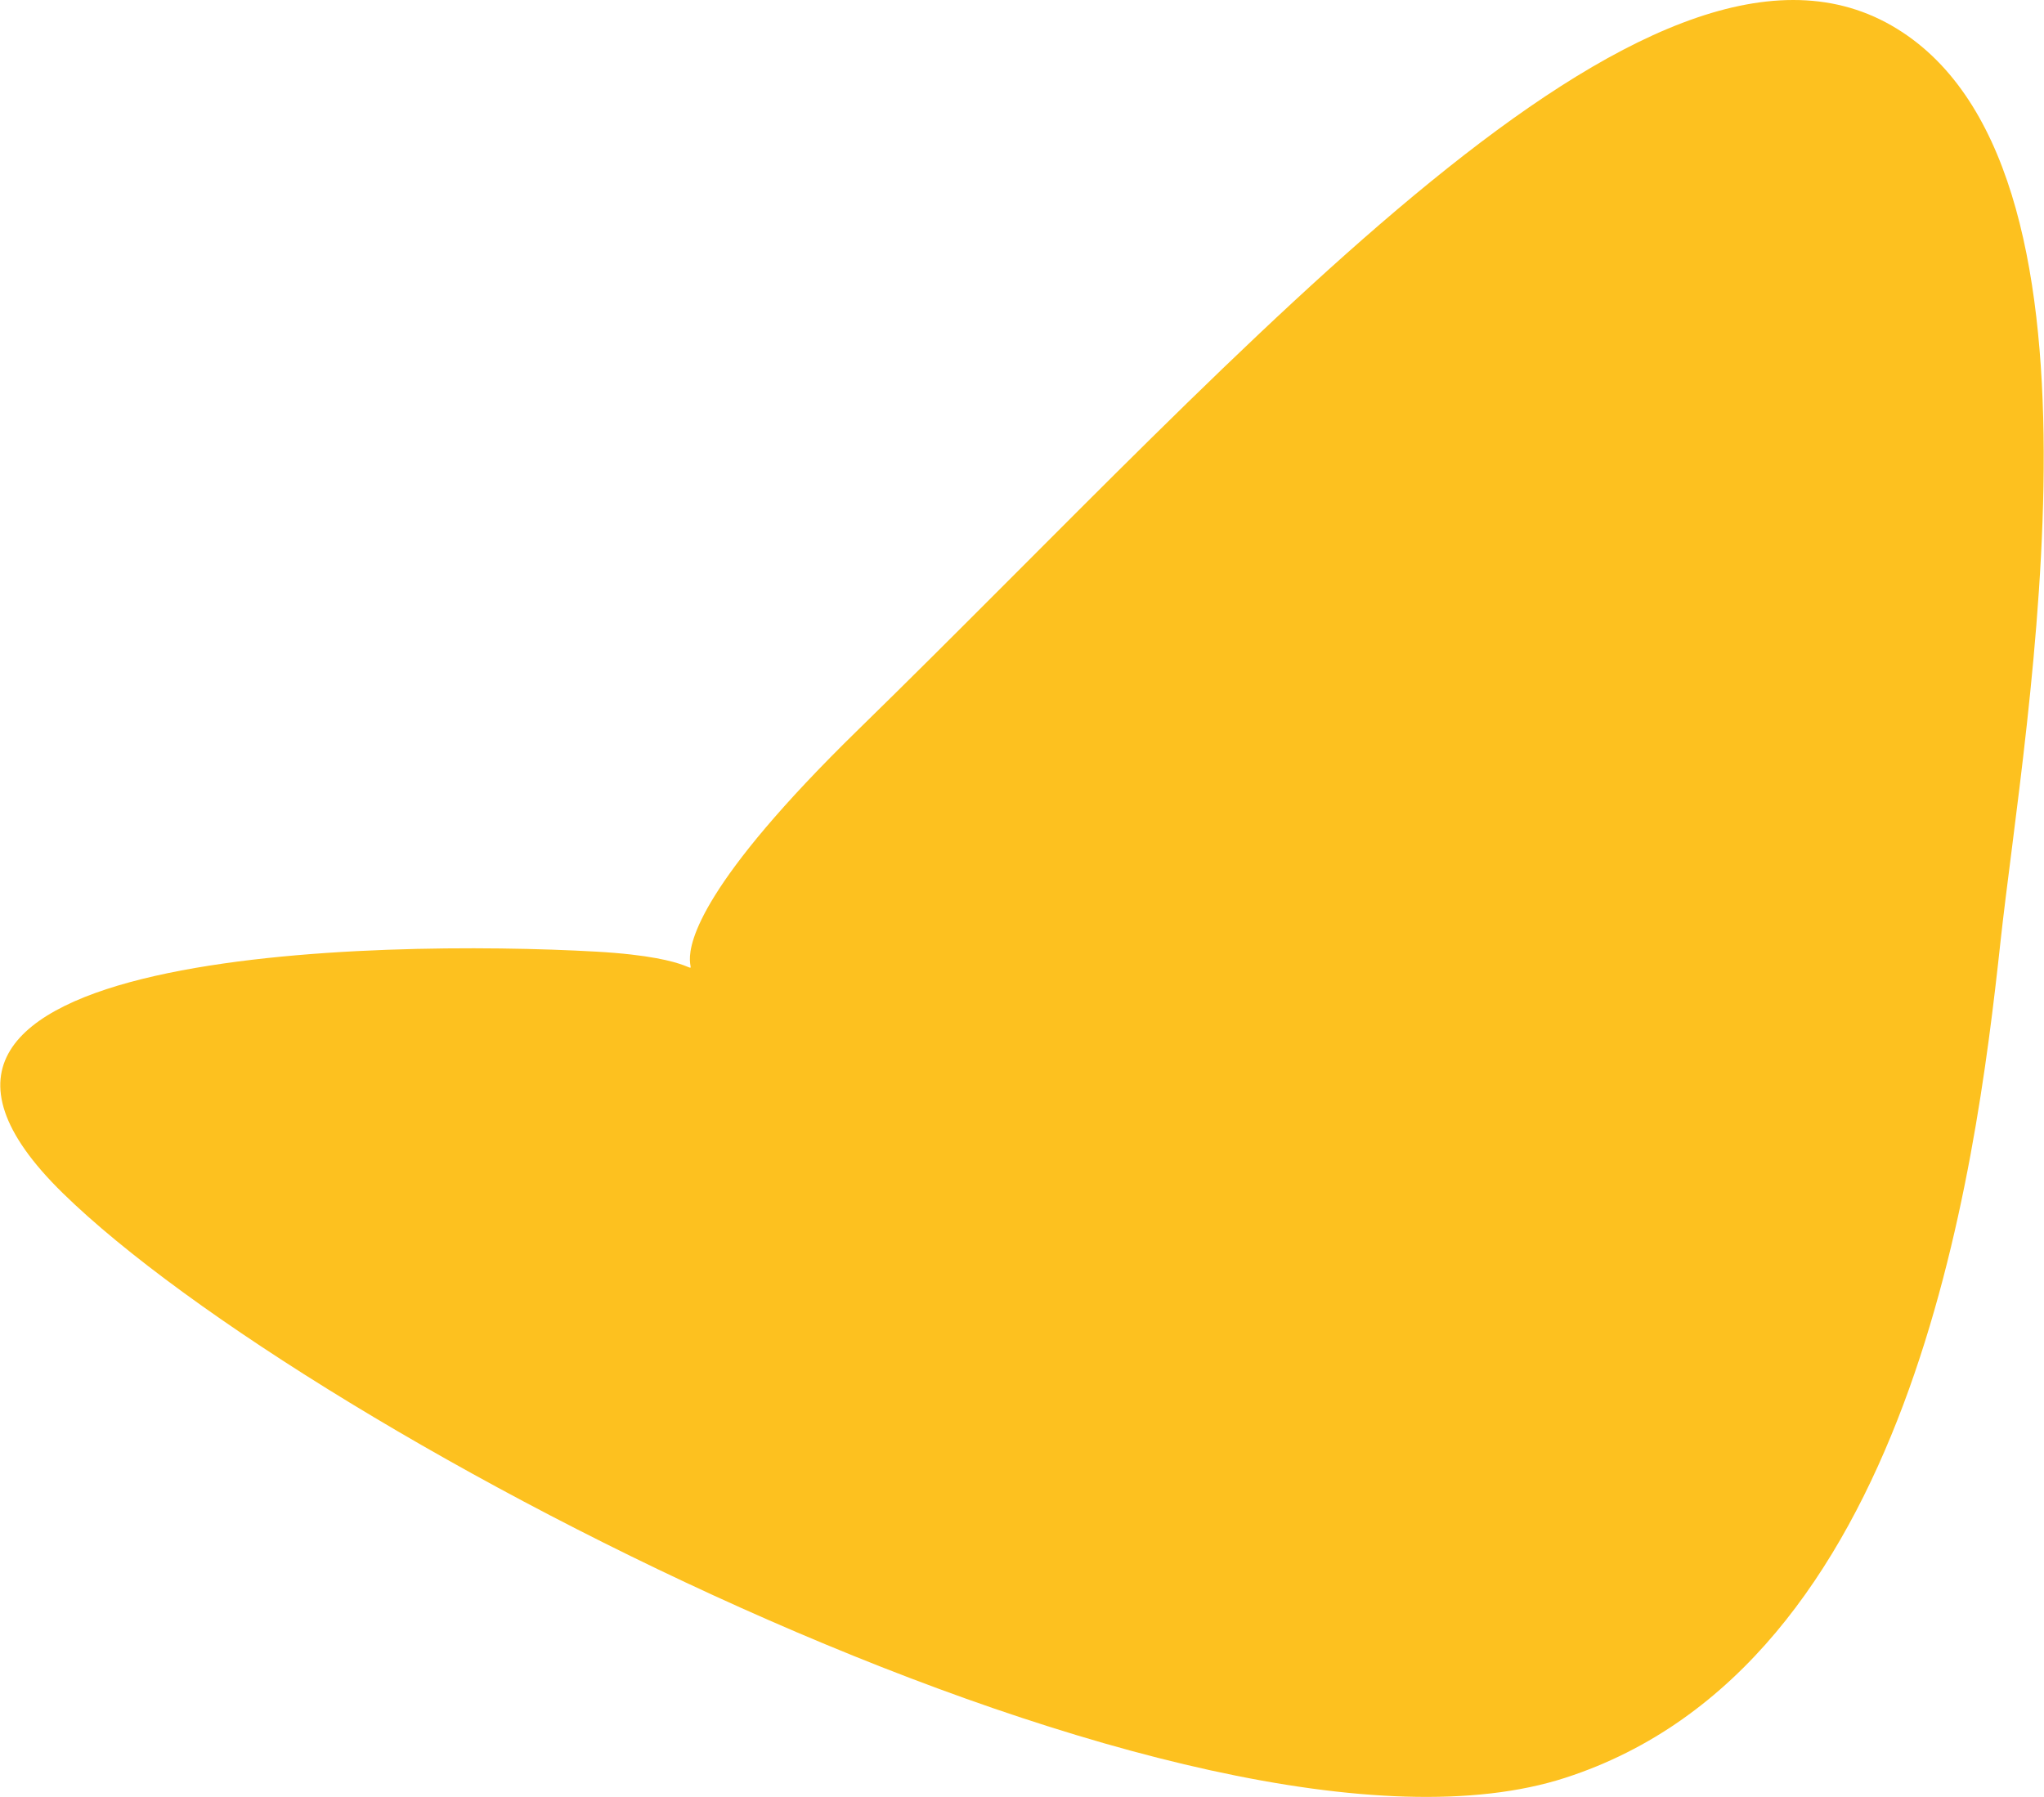 <svg width="1473" height="1295" xmlns="http://www.w3.org/2000/svg" xmlns:xlink="http://www.w3.org/1999/xlink" xmlns:svgjs="http://svgjs.com/svgjs" viewBox="0.202 0 1472.591 1294.996" fill="#fdc11f"><svg xmlns="http://www.w3.org/2000/svg" width="1473" height="1295" viewBox="136.879 83.71 1471.8 1294.3"><path paint-order="stroke fill markers" fill-rule="evenodd" d="M1577.481 762.53c-18.049 166.501-64.086 521.145-313.549 601.748-263.92 85.276-904.542-247.675-1081.94-421.087C1.35 766.609 411.258 760.426 565.97 769.154c154.712 8.729-37.41 60.988 188.99-160.033 282.714-275.997 568.72-607.327 743.96-507.105 170.61 97.573 95.862 500.91 78.561 660.514z"/></svg></svg>
